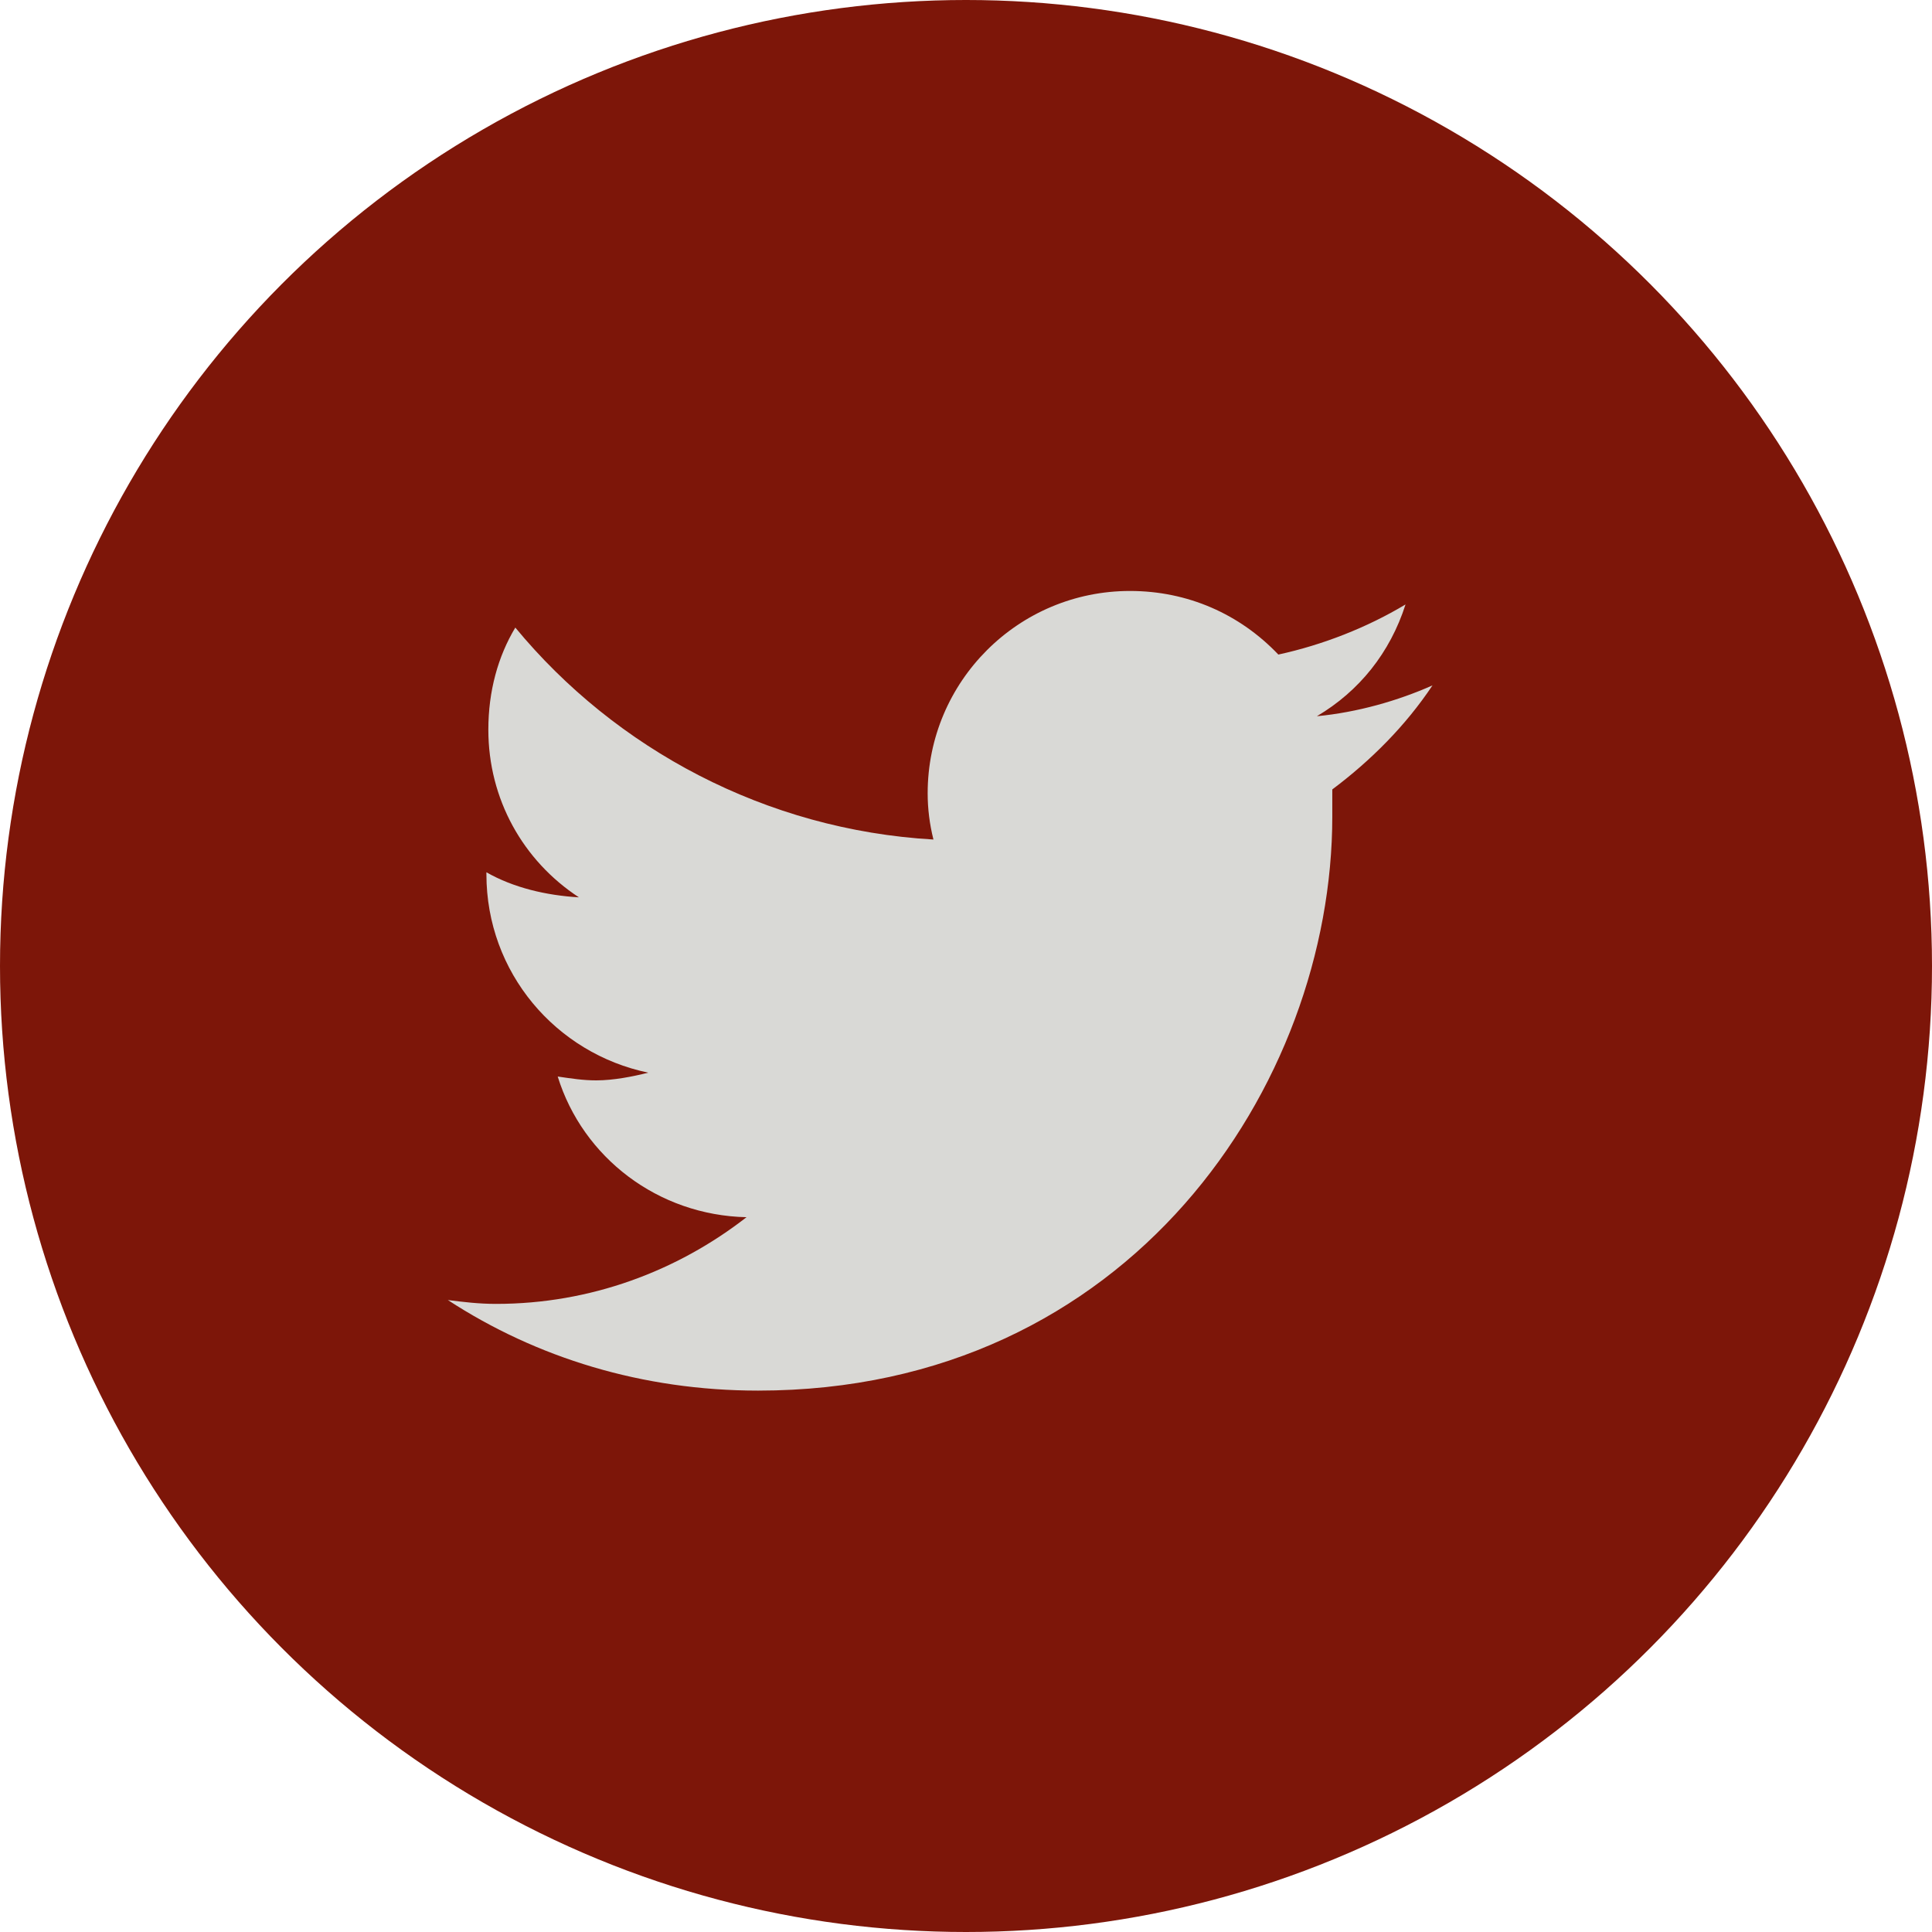 <svg width="94" height="94" viewBox="0 0 94 94" fill="none" xmlns="http://www.w3.org/2000/svg">
<circle cx="47" cy="47" r="47" fill="#7D1609"/>
<path d="M64.822 38.409C66.697 37.003 68.385 35.315 69.697 33.347C68.01 34.097 66.041 34.659 64.072 34.847C66.135 33.628 67.635 31.753 68.385 29.409C66.51 30.534 64.353 31.378 62.197 31.847C60.322 29.878 57.791 28.753 54.978 28.753C49.541 28.753 45.135 33.159 45.135 38.597C45.135 39.347 45.228 40.097 45.416 40.847C37.26 40.378 29.947 36.44 25.072 30.534C24.229 31.94 23.76 33.628 23.76 35.503C23.76 38.878 25.447 41.878 28.166 43.659C26.572 43.565 24.979 43.19 23.666 42.44V42.534C23.666 47.315 27.041 51.253 31.541 52.19C30.791 52.378 29.854 52.565 29.01 52.565C28.354 52.565 27.791 52.472 27.135 52.378C28.354 56.315 32.01 59.128 36.322 59.222C32.947 61.847 28.729 63.44 24.135 63.44C23.291 63.44 22.541 63.347 21.791 63.253C26.104 66.065 31.26 67.659 36.885 67.659C54.978 67.659 64.822 52.753 64.822 39.722C64.822 39.253 64.822 38.878 64.822 38.409Z" fill="#D9D9D6"/>
</svg>
